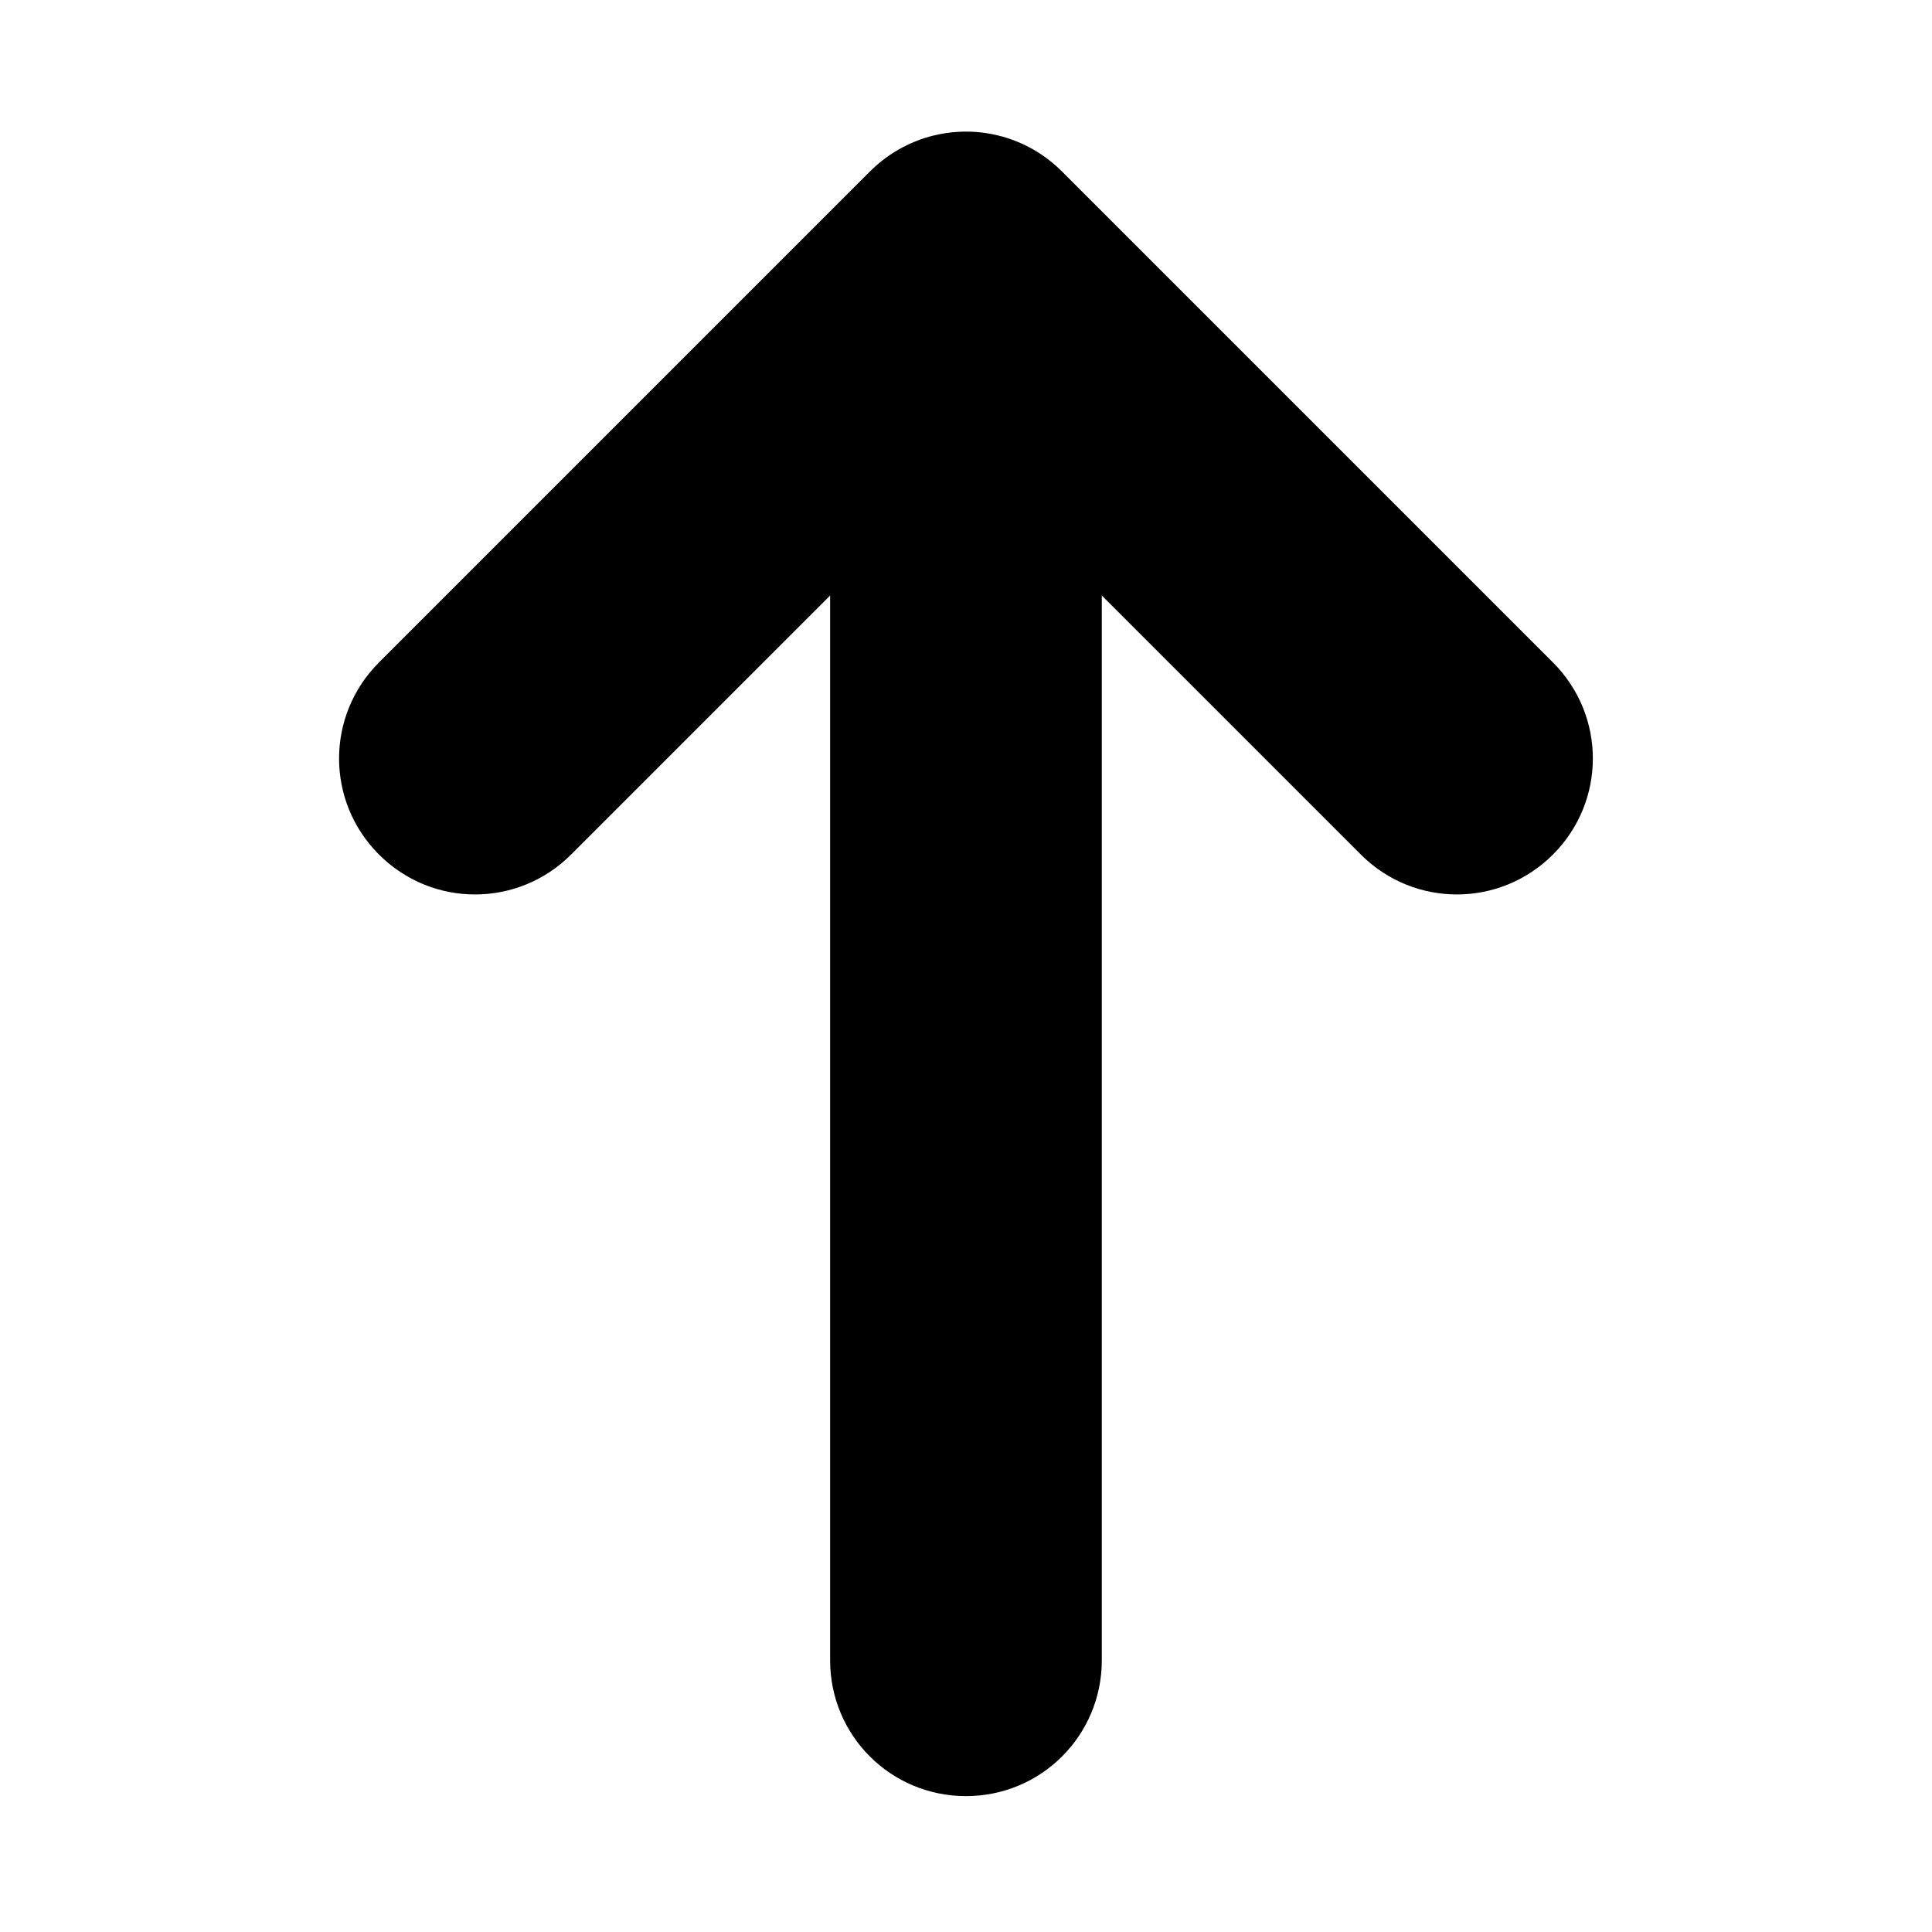 <svg width="18px" height="18px" version="1.1" viewBox="0 0 135.47 135.47" xmlns="http://www.w3.org/2000/svg">
    <path d="m67.733 9.228c-0.457 0-0.913 0.033-1.366 0.098-0.302 0.044-0.602 0.102-0.899 0.175-0.446 0.109-0.886 0.251-1.316 0.426-0.287 0.117-0.568 0.247-0.845 0.393-0.83 0.437-1.609 1.006-2.309 1.705l-34.425 34.425c-3.731 3.731-3.731 9.739 0 13.47 3.731 3.731 9.739 3.731 13.47 0l18.164-18.164v74.66c0 5.277 4.248 9.525 9.525 9.525 5.277 0 9.525-4.248 9.525-9.525v-74.66l18.164 18.164c3.731 3.731 9.739 3.731 13.47 0 3.731-3.731 3.731-9.739 0-13.47l-34.425-34.425c-0.7-0.7-1.479-1.268-2.309-1.705-0.277-0.146-0.558-0.277-0.845-0.393-0.43-0.175-0.87-0.317-1.316-0.426-0.297-0.073-0.597-0.131-0.899-0.175-0.453-0.066-0.909-0.098-1.366-0.098z" fill-rule="evenodd" stroke-width="3.633"></path>
</svg>